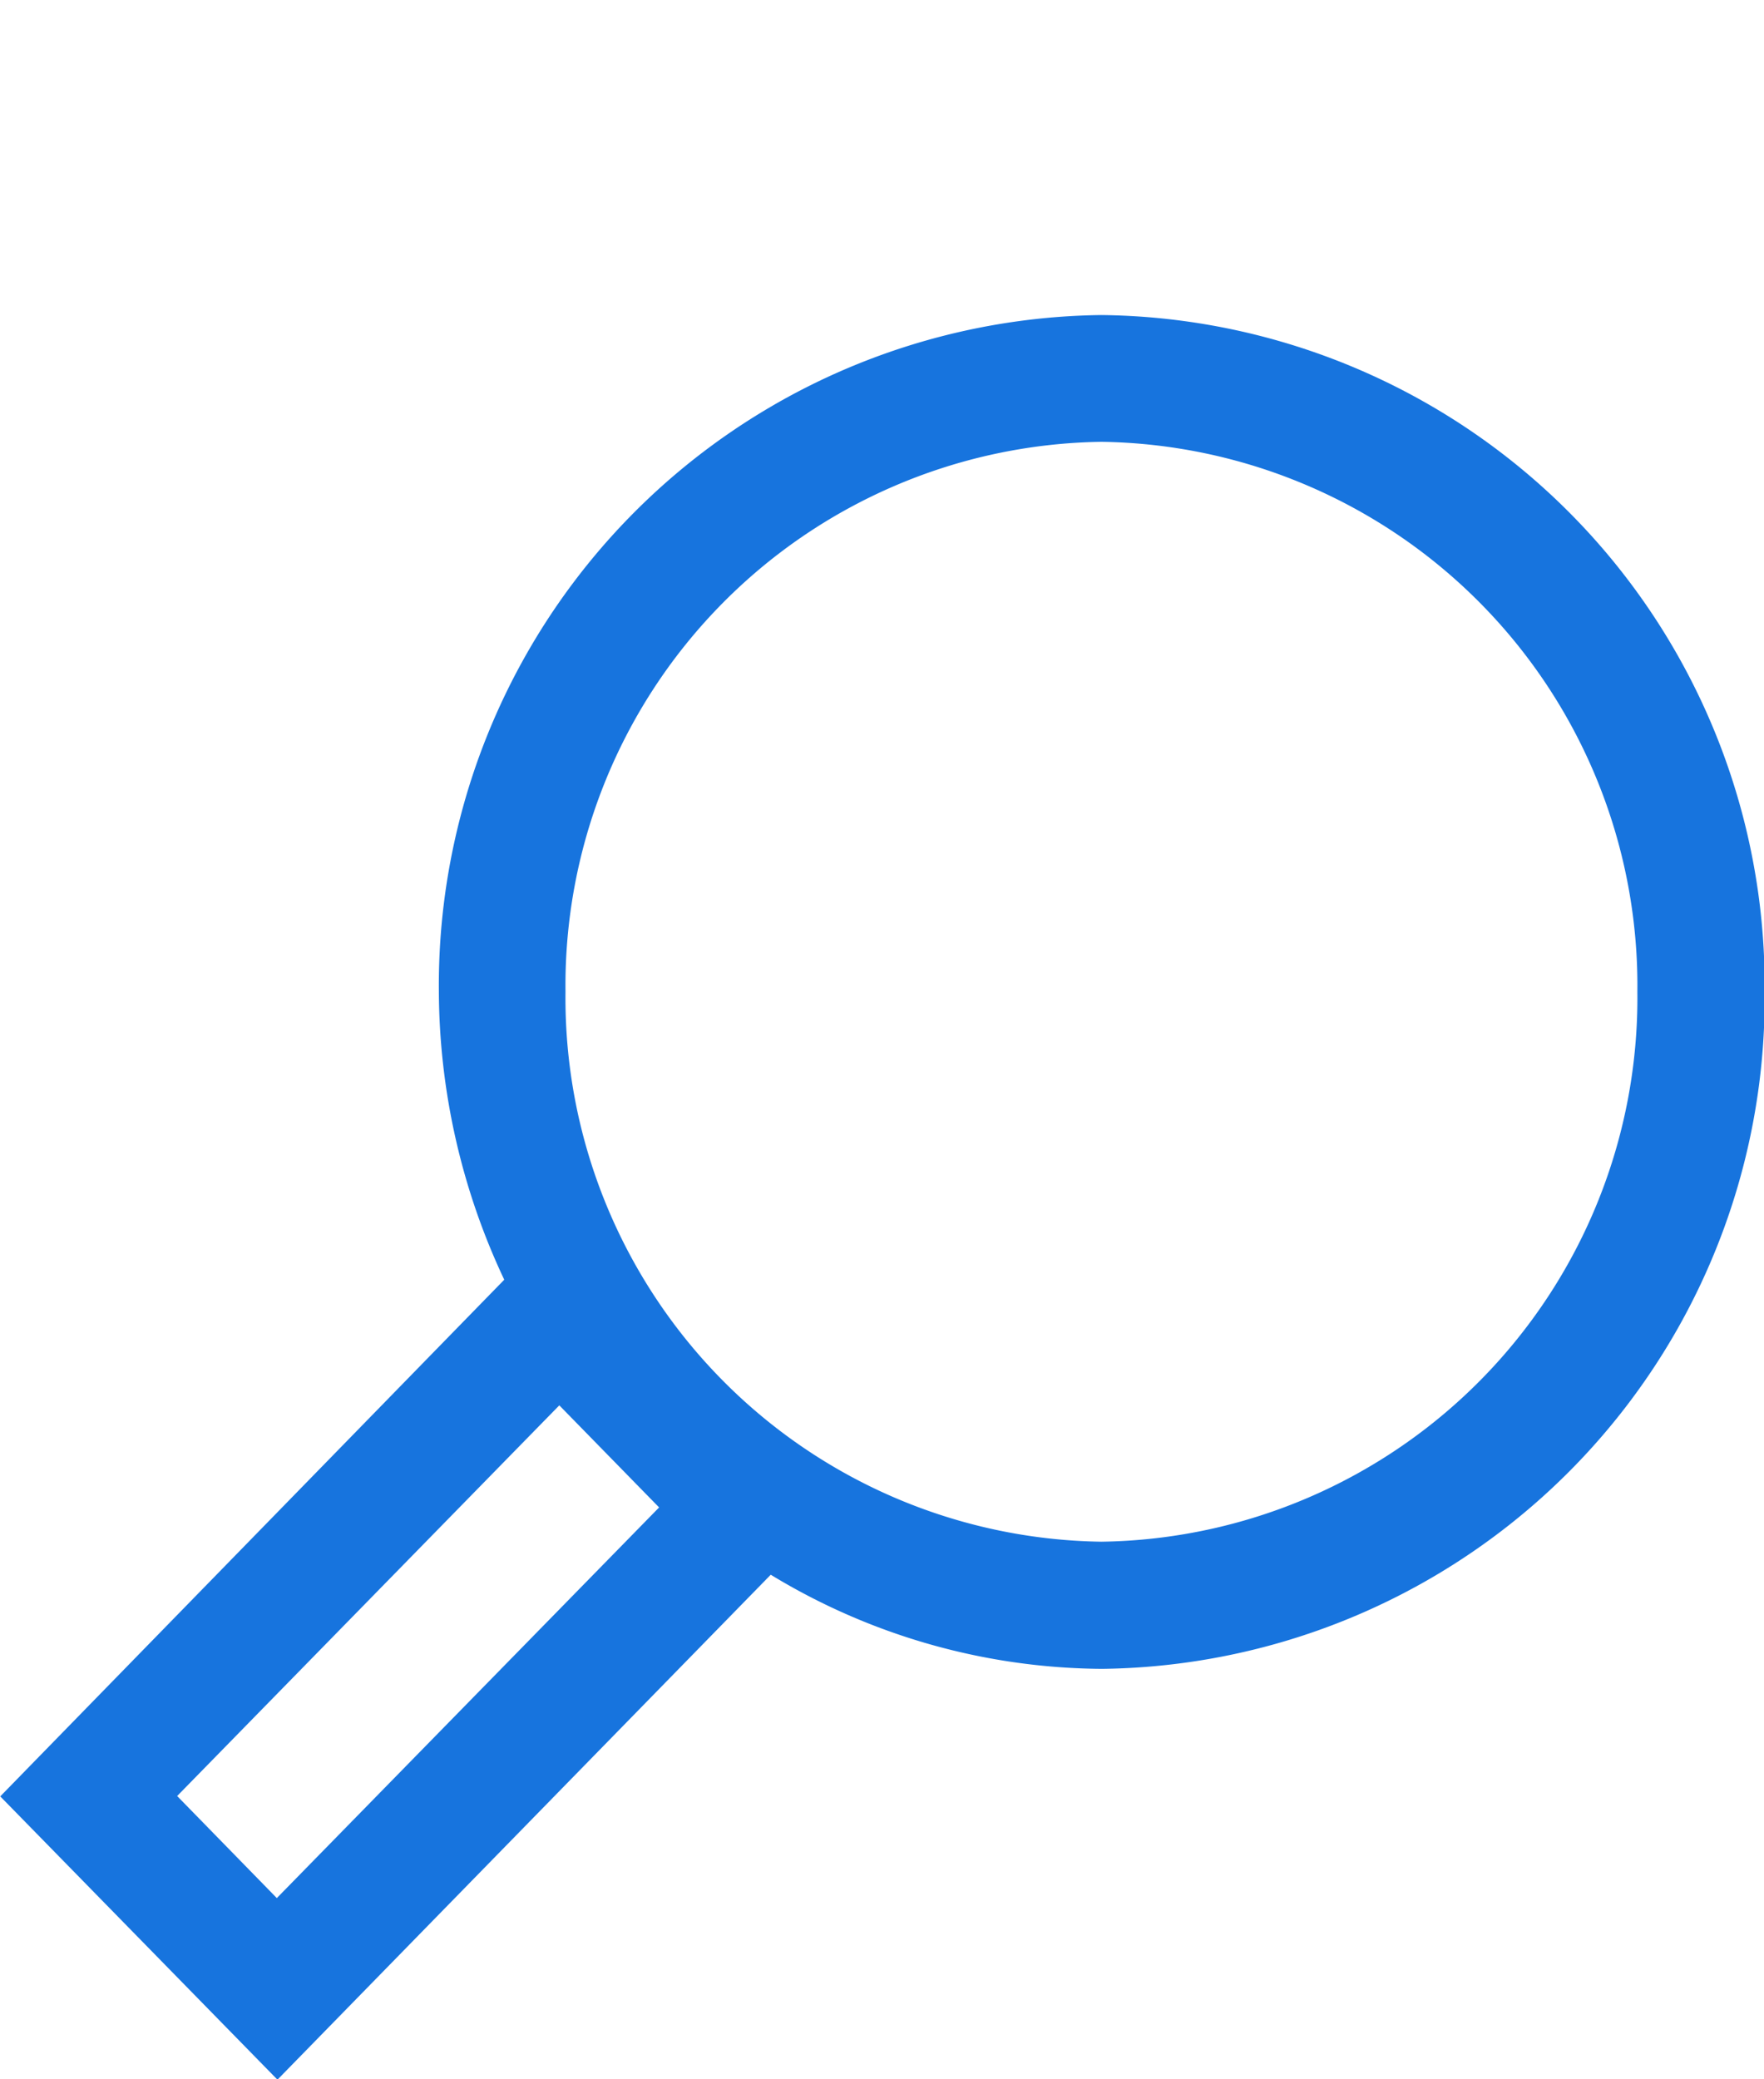<svg xmlns="http://www.w3.org/2000/svg" width="14" height="16.5" viewBox="0 0 14 16.5">
  <g id="ic_advanced_search_2" transform="translate(-0.044 2.462)">
    <path id="Path_167" data-name="Path 167" d="M8.785.038a5.321,5.321,0,0,0-5.258,5.37,5.409,5.409,0,0,0,.519,2.285l-4,4.1,2.2,2.248,3.915-4.007a5.115,5.115,0,0,0,2.629.747,5.322,5.322,0,0,0,5.259-5.37A5.322,5.322,0,0,0,8.785.038ZM2.241,12.6l-.791-.81,3.033-3.1.792.81ZM8.785,9.772A4.315,4.315,0,0,1,4.532,5.408,4.315,4.315,0,0,1,8.785,1.044a4.315,4.315,0,0,1,4.254,4.364A4.315,4.315,0,0,1,8.785,9.772Z" fill="#1774de"/>
  </g>
</svg>
